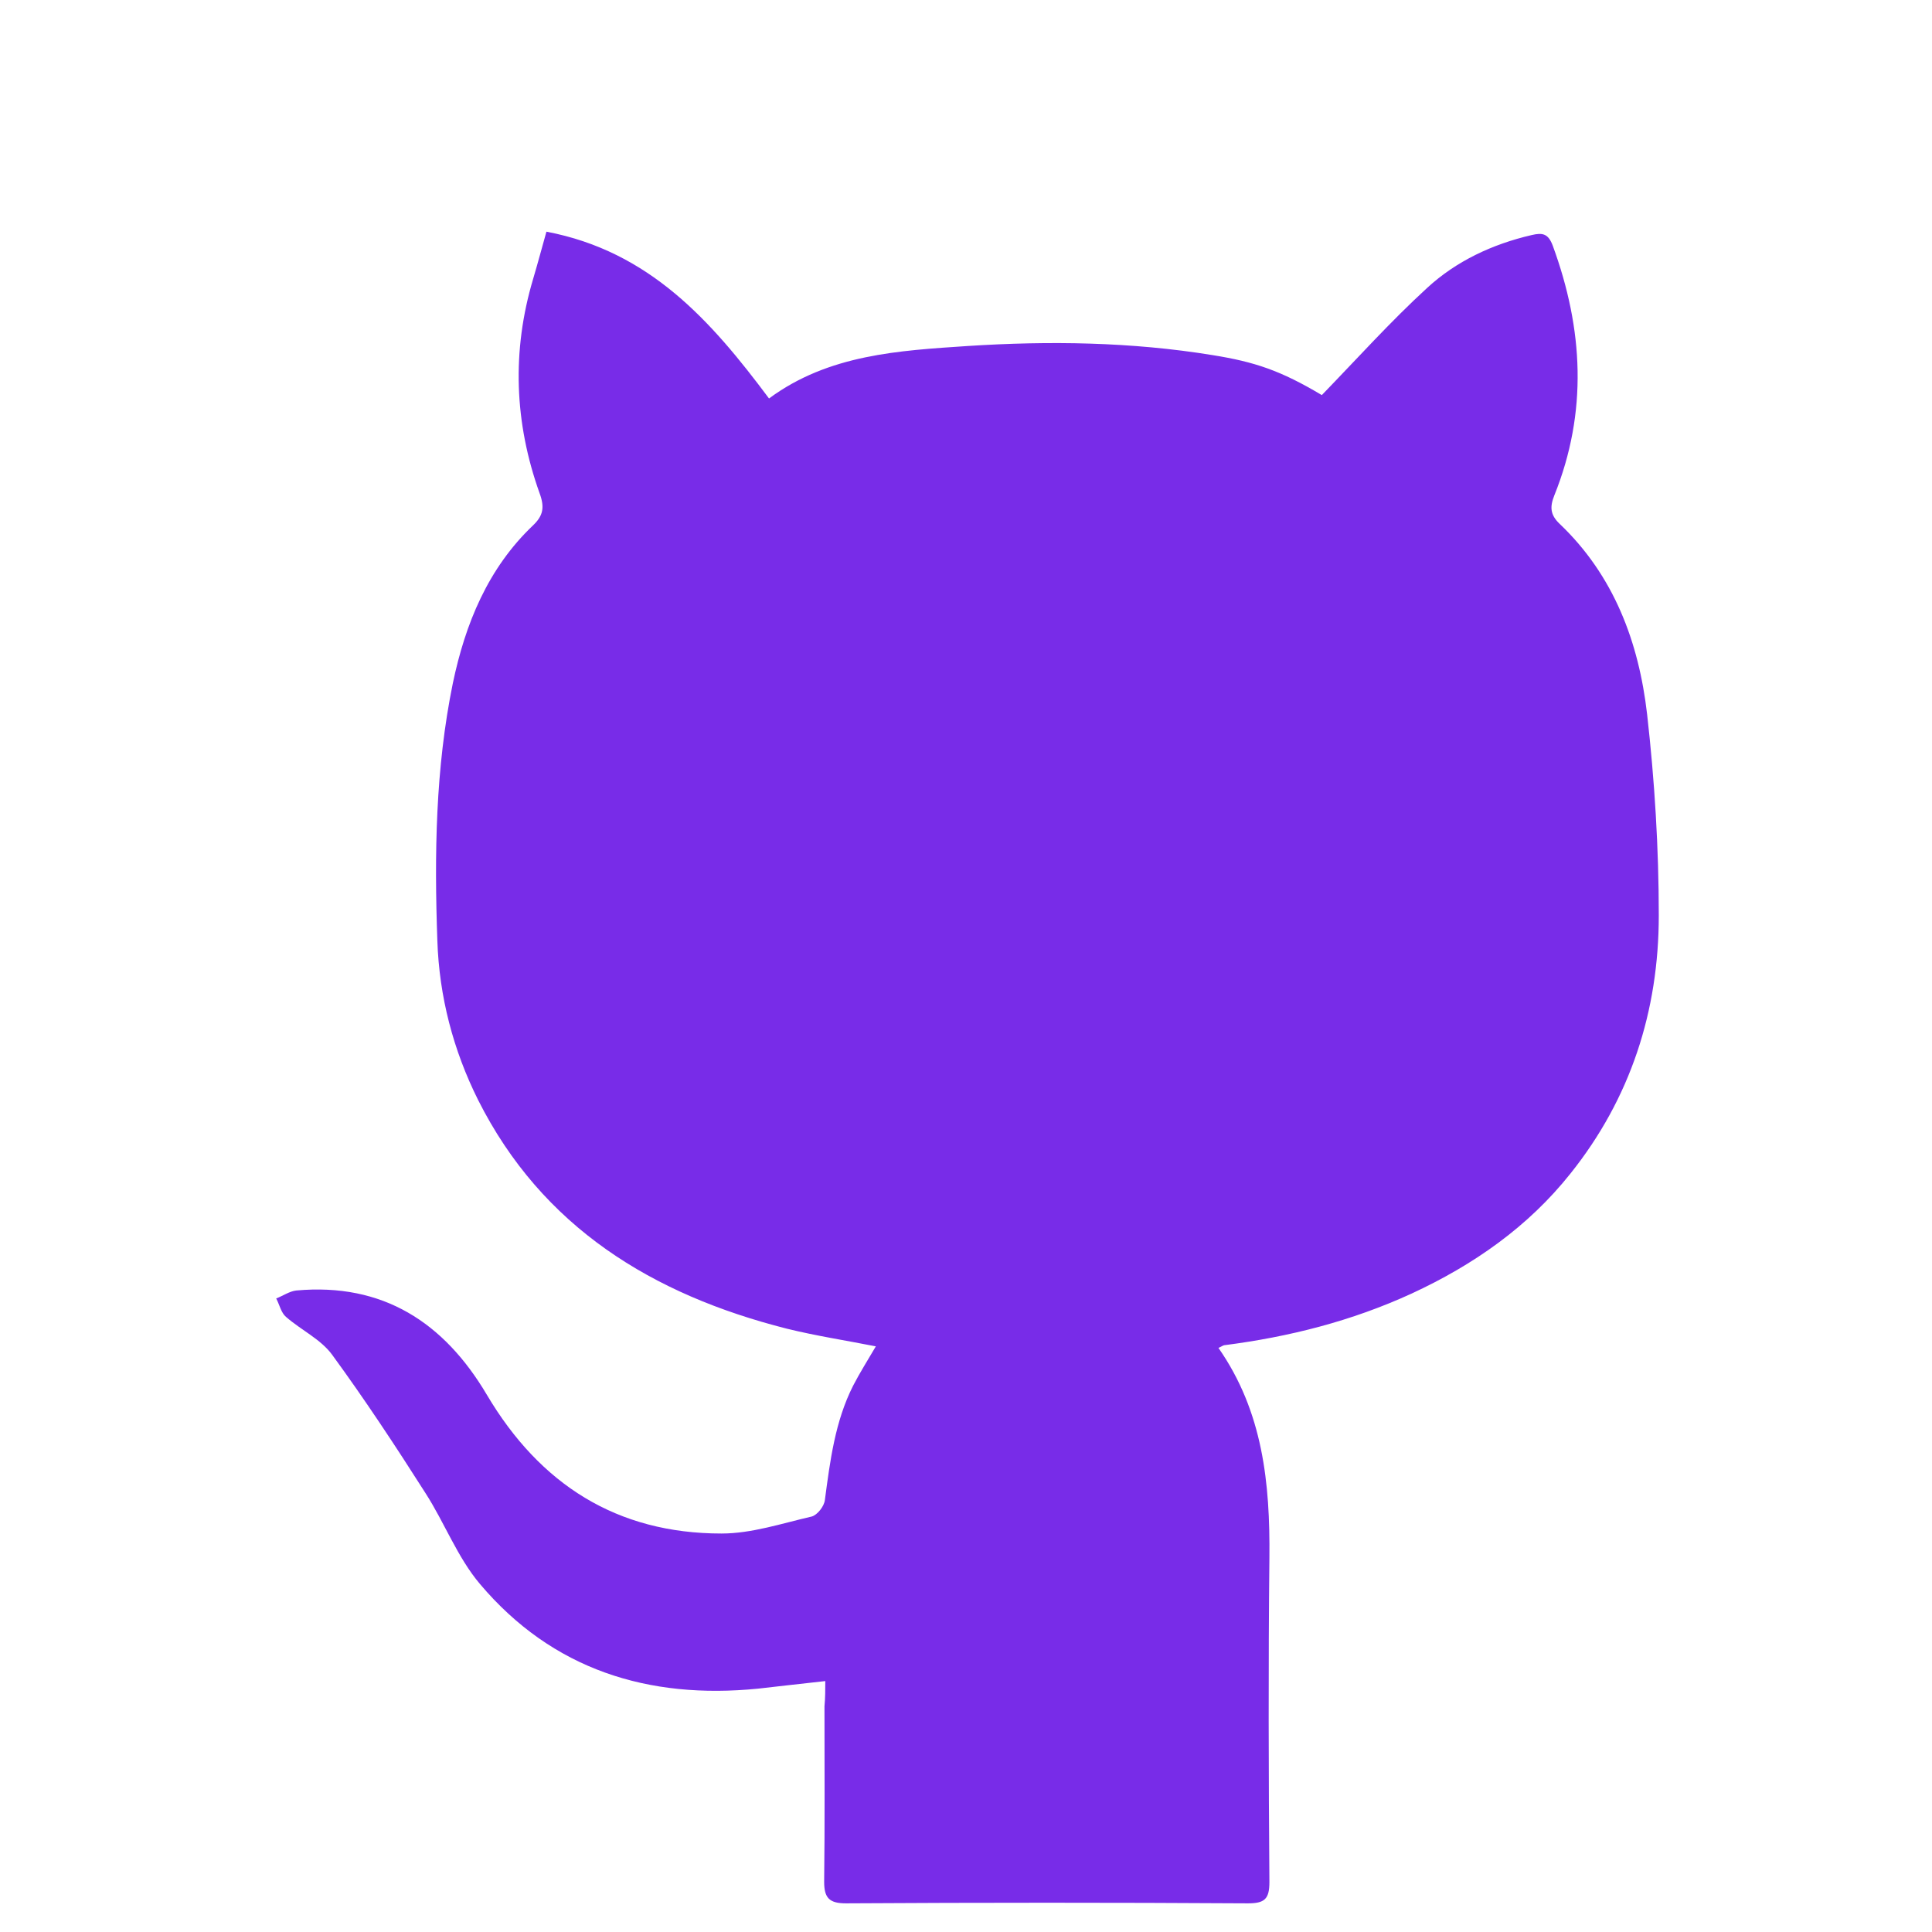 <svg width="24" height="24" viewBox="0 0 24 24" fill="none" xmlns="http://www.w3.org/2000/svg">
<path d="M10.252 20.883C9.942 20.916 9.68 20.948 9.417 20.977C8.053 21.113 6.863 20.742 5.963 19.678C5.681 19.345 5.522 18.914 5.283 18.544C4.913 17.963 4.533 17.386 4.125 16.828C3.984 16.636 3.741 16.523 3.553 16.359C3.492 16.308 3.473 16.209 3.431 16.13C3.516 16.097 3.595 16.041 3.68 16.031C4.758 15.933 5.517 16.43 6.047 17.325C6.708 18.441 7.664 19.05 8.963 19.05C9.338 19.05 9.713 18.924 10.083 18.839C10.153 18.82 10.238 18.713 10.247 18.633C10.312 18.145 10.373 17.658 10.598 17.213C10.683 17.049 10.781 16.894 10.88 16.725C10.5 16.65 10.134 16.594 9.773 16.505C8.109 16.083 6.736 15.248 5.939 13.664C5.63 13.045 5.456 12.38 5.433 11.686C5.395 10.617 5.409 9.544 5.625 8.489C5.78 7.748 6.061 7.059 6.623 6.525C6.745 6.408 6.769 6.305 6.703 6.127C6.389 5.25 6.356 4.359 6.623 3.464C6.68 3.272 6.731 3.08 6.788 2.878C8.072 3.122 8.836 3.989 9.553 4.95C10.294 4.402 11.17 4.355 12.024 4.298C13.036 4.233 14.053 4.247 15.061 4.411C15.586 4.495 15.909 4.603 16.42 4.908C16.861 4.453 17.273 3.994 17.728 3.577C18.089 3.244 18.539 3.033 19.027 2.92C19.163 2.888 19.233 2.902 19.289 3.052C19.669 4.088 19.725 5.119 19.308 6.155C19.252 6.295 19.256 6.394 19.373 6.506C20.049 7.148 20.358 7.978 20.461 8.873C20.555 9.703 20.606 10.538 20.606 11.372C20.606 12.558 20.255 13.645 19.509 14.578C18.984 15.239 18.305 15.713 17.536 16.069C16.791 16.411 16.012 16.608 15.206 16.711C15.188 16.716 15.169 16.73 15.136 16.744C15.689 17.536 15.778 18.427 15.769 19.35C15.755 20.695 15.759 22.036 15.769 23.381C15.769 23.592 15.708 23.644 15.502 23.644C13.838 23.634 12.174 23.634 10.509 23.644C10.303 23.644 10.238 23.578 10.238 23.377C10.247 22.65 10.242 21.924 10.242 21.197C10.252 21.089 10.252 20.995 10.252 20.883Z" fill="#782CE8"/>
</svg>

